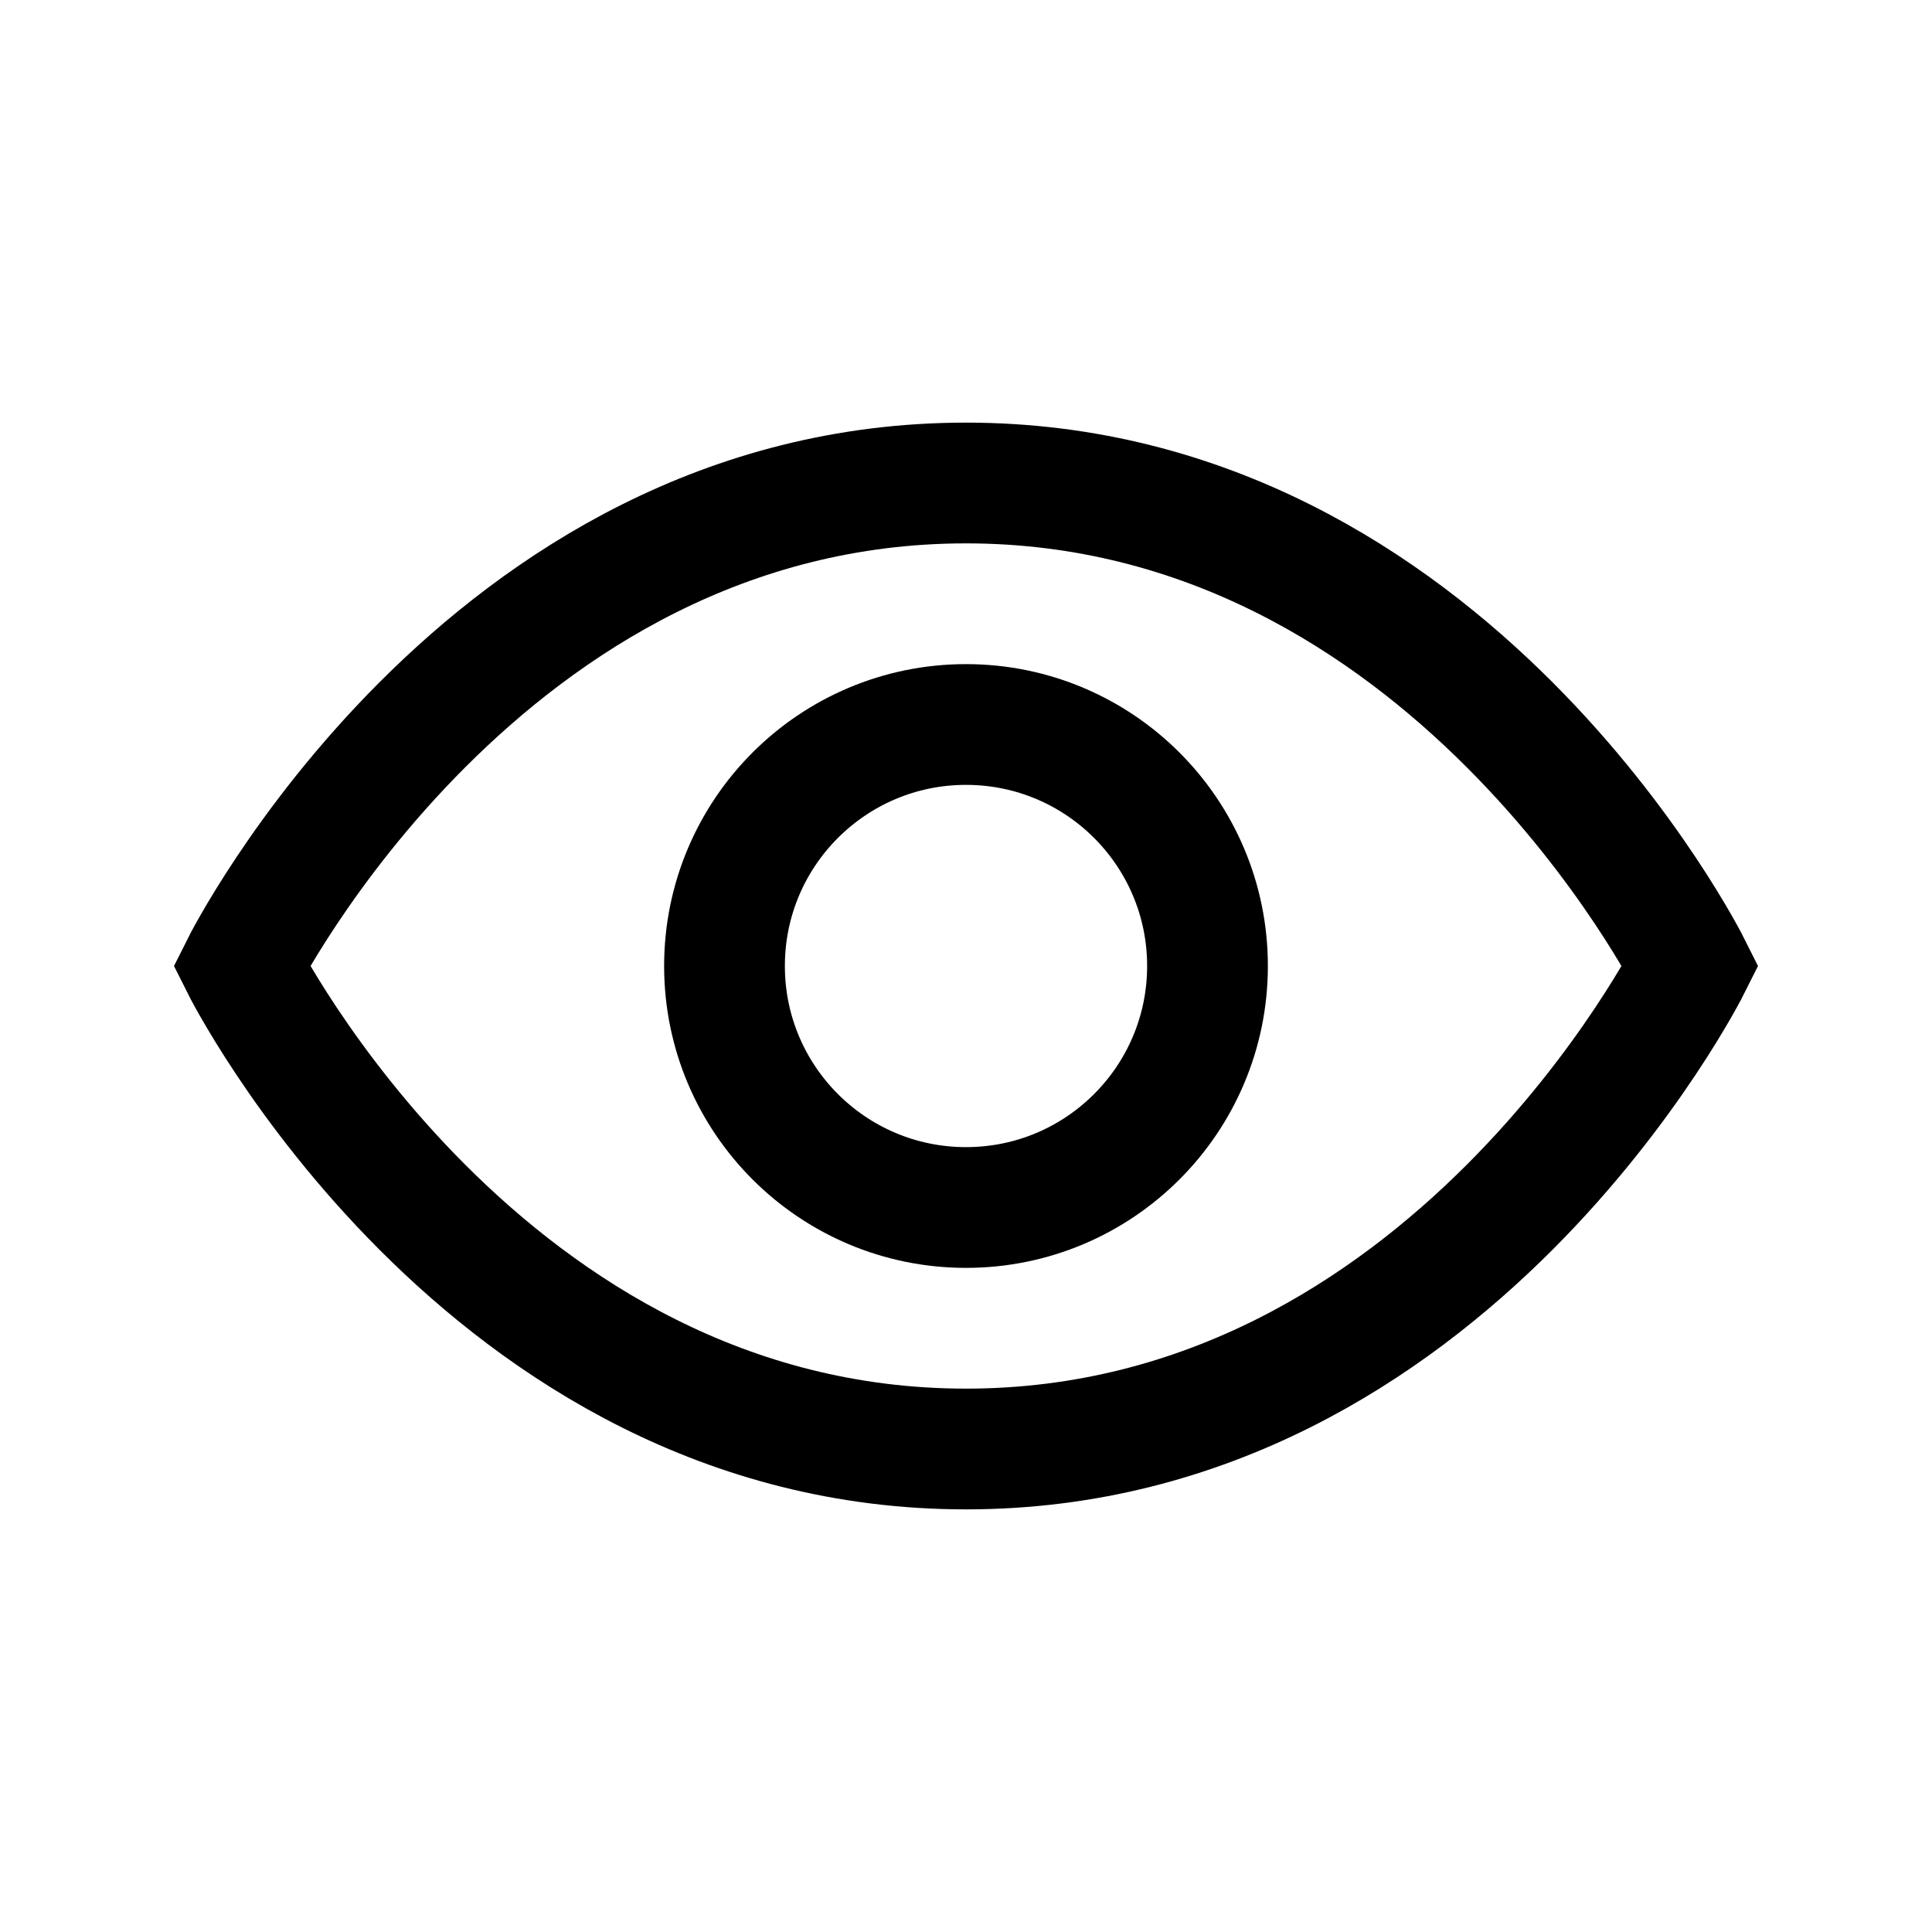 <svg id="Ebene_1" data-name="Ebene 1" xmlns="http://www.w3.org/2000/svg" viewBox="0 0 64 64"><title>x</title><circle cx="32" cy="32" r="8" style="fill:none;stroke:#000;stroke-miterlimit:10;stroke-width:4px"/><path d="M56,32S48,48,32,48,8,32,8,32s8-16,24-16S56,32,56,32Z" style="fill:none;stroke:#000;stroke-miterlimit:10;stroke-width:4px"/></svg>